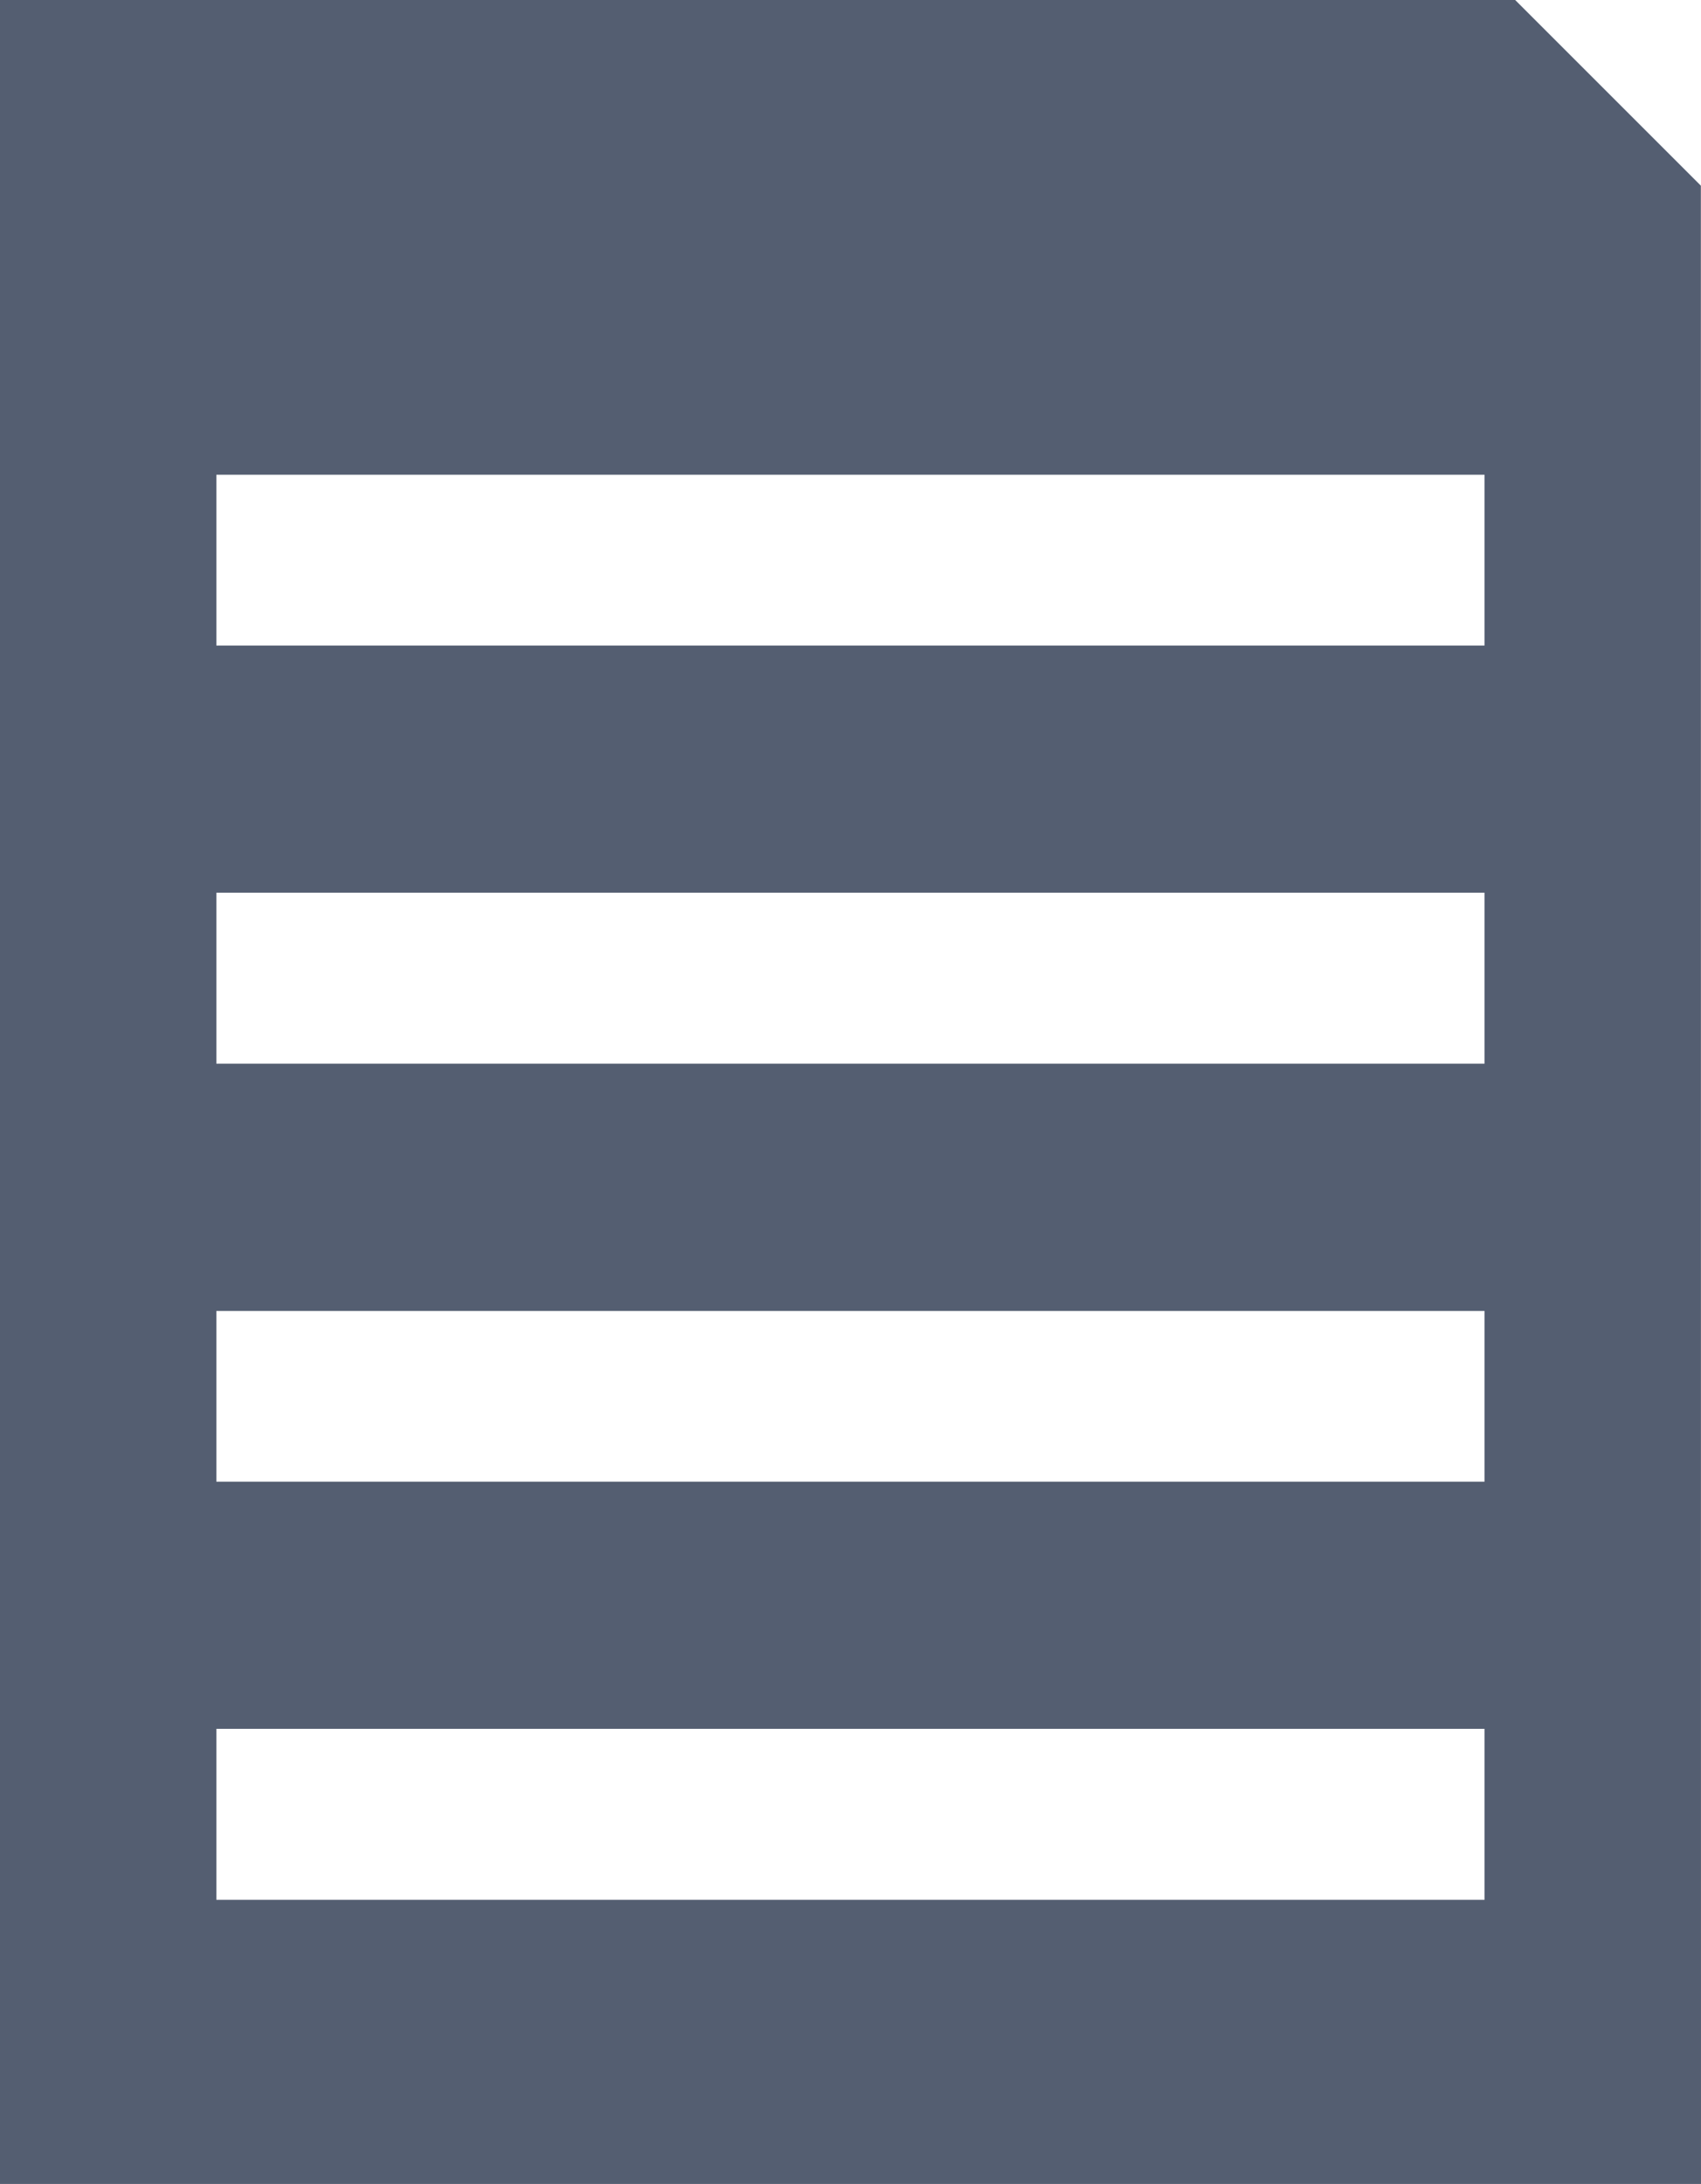 <svg xmlns="http://www.w3.org/2000/svg" width="13.53" height="17.372" viewBox="0 0 13.53 17.372">
  <g id="Group_663" data-name="Group 663" transform="translate(-1590.924 -259.872)">
    <path id="Path_451" data-name="Path 451" d="M1604.454,277.244h-13.53V259.872h12.052l1.477,1.477Zm-11.809-8.911h10.087v-1.36h-10.087Zm0-3.326h10.087v-1.359h-10.087Zm0,6.651h10.087V270.3h-10.087Zm0,3.326h10.087v-1.36h-10.087Z" fill="#545e71"/>
  </g>
</svg>
